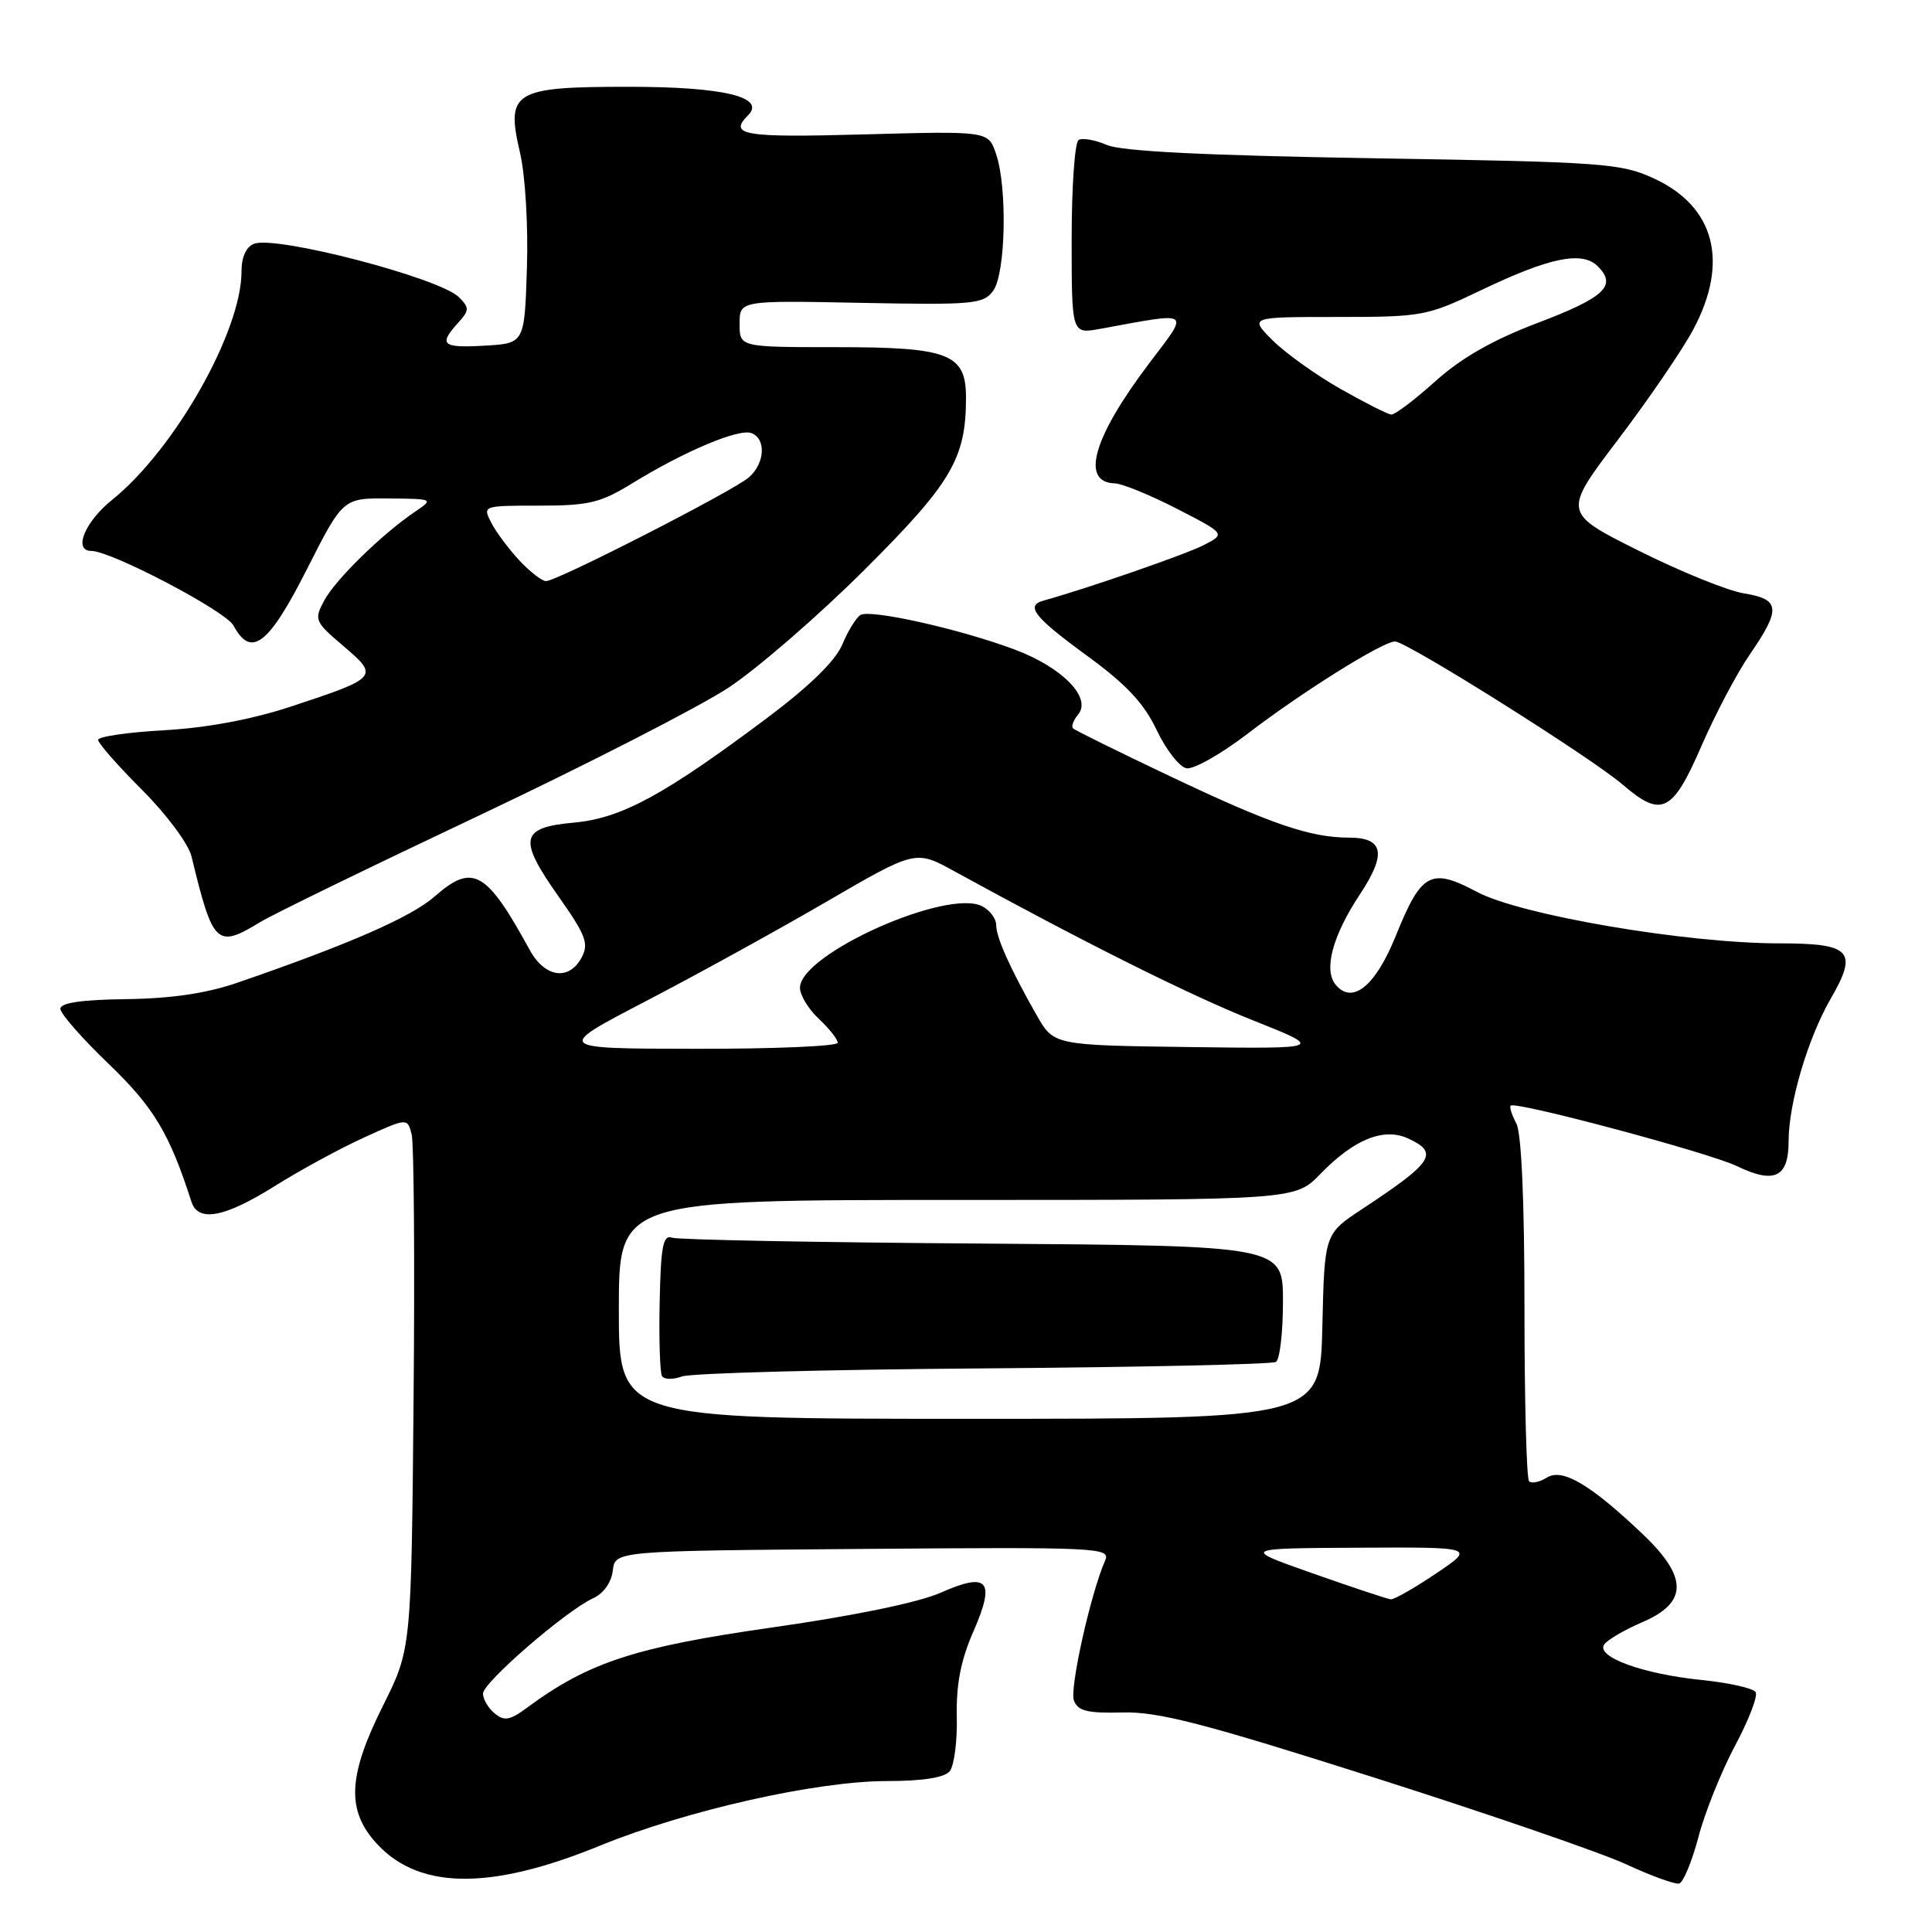 <?xml version="1.0" encoding="UTF-8" standalone="no"?>
<!DOCTYPE svg PUBLIC "-//W3C//DTD SVG 1.1//EN" "http://www.w3.org/Graphics/SVG/1.1/DTD/svg11.dtd" >
<svg xmlns="http://www.w3.org/2000/svg" xmlns:xlink="http://www.w3.org/1999/xlink" version="1.1" viewBox="0 0 256 256">
 <g >
 <path fill="currentColor"
d=" M 225.05 243.42 C 225.90 240.16 228.09 234.72 229.90 231.32 C 231.72 227.92 232.95 224.72 232.63 224.21 C 232.31 223.70 229.06 222.97 225.40 222.60 C 217.71 221.81 211.53 219.57 212.54 217.94 C 212.91 217.33 215.20 215.99 217.61 214.95 C 223.64 212.37 223.68 209.02 217.75 203.36 C 210.79 196.73 207.04 194.50 204.98 195.78 C 204.01 196.39 202.94 196.61 202.61 196.27 C 202.27 195.94 202.00 185.59 202.00 173.27 C 202.00 159.13 201.60 150.12 200.92 148.85 C 200.32 147.74 199.99 146.68 200.17 146.50 C 200.79 145.88 226.50 152.75 230.16 154.52 C 235.13 156.92 237.00 156.01 237.00 151.21 C 237.00 146.20 239.55 137.58 242.58 132.33 C 246.23 126.01 245.29 125.00 235.76 125.00 C 223.44 125.00 201.46 121.26 195.68 118.17 C 189.59 114.93 188.34 115.61 184.95 124.00 C 182.26 130.67 179.20 133.16 176.98 130.48 C 175.36 128.52 176.56 124.01 180.16 118.56 C 183.76 113.14 183.36 111.00 178.78 110.99 C 173.61 110.99 168.42 109.21 155.07 102.87 C 148.23 99.63 142.43 96.76 142.18 96.51 C 141.92 96.26 142.23 95.43 142.86 94.67 C 144.70 92.46 140.76 88.43 134.46 86.07 C 127.17 83.34 115.31 80.69 114.01 81.49 C 113.44 81.85 112.35 83.61 111.60 85.42 C 110.70 87.56 107.28 90.91 101.69 95.10 C 88.00 105.36 82.34 108.43 76.05 109.00 C 68.91 109.65 68.61 111.13 74.04 118.83 C 77.63 123.92 78.05 125.04 77.07 126.87 C 75.40 130.00 72.20 129.54 70.20 125.89 C 64.44 115.36 62.64 114.35 57.59 118.79 C 54.48 121.52 46.25 125.12 31.50 130.20 C 27.39 131.62 22.75 132.31 16.75 132.39 C 10.82 132.46 8.01 132.88 8.00 133.67 C 8.00 134.31 10.89 137.61 14.42 140.99 C 20.38 146.73 22.45 150.16 25.37 159.25 C 26.26 161.99 29.76 161.33 36.39 157.17 C 39.75 155.06 45.09 152.16 48.25 150.72 C 53.99 148.11 53.99 148.11 54.55 150.33 C 54.85 151.55 54.97 167.39 54.80 185.52 C 54.50 218.50 54.50 218.50 50.75 226.01 C 46.24 235.03 45.92 239.56 49.48 243.79 C 55.04 250.40 64.62 250.65 79.50 244.56 C 90.95 239.88 108.19 236.00 117.53 236.00 C 122.24 236.00 125.13 235.55 125.84 234.70 C 126.43 233.98 126.86 230.72 126.78 227.45 C 126.69 223.19 127.31 219.99 128.97 216.20 C 131.94 209.42 130.95 208.25 124.62 211.05 C 121.71 212.34 113.08 214.12 102.23 215.66 C 84.17 218.24 77.96 220.27 69.85 226.27 C 67.56 227.96 66.82 228.09 65.54 227.03 C 64.69 226.33 64.00 225.15 64.00 224.41 C 64.00 222.94 75.01 213.41 78.62 211.76 C 79.97 211.15 81.02 209.67 81.20 208.11 C 81.50 205.50 81.50 205.50 114.36 205.24 C 145.44 204.99 147.18 205.07 146.45 206.74 C 144.51 211.17 141.70 223.77 142.30 225.33 C 142.83 226.72 144.09 227.03 148.73 226.91 C 153.47 226.79 159.40 228.32 182.00 235.51 C 197.12 240.32 212.20 245.51 215.50 247.04 C 218.80 248.57 221.95 249.71 222.50 249.58 C 223.04 249.44 224.19 246.67 225.05 243.42 Z  M 34.50 122.17 C 36.15 121.16 49.20 114.81 63.50 108.05 C 77.80 101.28 92.65 93.67 96.50 91.14 C 100.35 88.60 108.47 81.57 114.54 75.51 C 126.09 64.00 128.00 60.76 128.00 52.69 C 128.00 46.87 125.76 46.00 110.78 46.00 C 98.00 46.00 98.00 46.00 98.00 42.91 C 98.00 39.81 98.00 39.81 114.10 40.13 C 129.01 40.42 130.31 40.30 131.60 38.53 C 133.27 36.25 133.50 24.72 131.96 20.33 C 130.93 17.36 130.93 17.36 114.46 17.81 C 98.54 18.25 96.49 17.91 99.11 15.29 C 101.54 12.86 95.89 11.50 83.29 11.50 C 68.03 11.50 67.01 12.12 68.90 20.21 C 69.60 23.20 70.00 29.85 69.82 35.50 C 69.50 45.50 69.50 45.50 64.25 45.80 C 58.60 46.13 58.07 45.68 60.68 42.80 C 62.21 41.11 62.22 40.79 60.80 39.37 C 58.25 36.83 36.59 31.18 33.67 32.30 C 32.61 32.70 32.00 34.06 32.00 35.99 C 32.00 43.92 23.12 59.59 14.87 66.22 C 11.23 69.15 9.66 73.00 12.10 73.00 C 14.73 73.00 29.92 80.97 30.94 82.89 C 33.27 87.23 35.58 85.47 40.63 75.50 C 45.44 66.00 45.44 66.00 51.47 66.05 C 57.46 66.10 57.48 66.12 55.00 67.80 C 50.59 70.79 44.44 76.81 42.97 79.56 C 41.59 82.13 41.69 82.36 45.52 85.62 C 50.26 89.65 50.12 89.81 38.50 93.64 C 33.37 95.33 27.37 96.45 21.75 96.76 C 16.94 97.03 13.00 97.60 13.00 98.04 C 13.00 98.48 15.62 101.46 18.83 104.67 C 22.09 107.93 24.98 111.82 25.38 113.50 C 28.23 125.25 28.70 125.70 34.50 122.17 Z  M 225.45 98.85 C 227.28 94.64 230.17 89.16 231.89 86.67 C 236.01 80.68 235.88 79.40 231.10 78.63 C 228.95 78.29 222.67 75.74 217.13 72.97 C 207.06 67.93 207.06 67.93 214.43 58.21 C 218.48 52.87 222.97 46.30 224.40 43.60 C 229.13 34.69 227.21 27.37 219.18 23.66 C 214.78 21.63 212.59 21.47 182.00 20.97 C 159.64 20.60 148.62 20.05 146.67 19.21 C 145.11 18.54 143.42 18.24 142.92 18.55 C 142.41 18.86 142.00 24.78 142.00 31.69 C 142.00 44.26 142.00 44.26 145.75 43.58 C 158.10 41.32 157.66 41.02 152.29 48.12 C 144.83 57.97 143.13 63.92 147.72 64.05 C 148.70 64.08 152.40 65.59 155.96 67.42 C 162.41 70.74 162.41 70.74 159.46 72.25 C 157.07 73.47 144.06 77.98 138.25 79.59 C 135.84 80.26 137.06 81.80 144.00 86.86 C 149.24 90.68 151.58 93.18 153.26 96.73 C 154.50 99.34 156.28 101.62 157.21 101.80 C 158.14 101.98 161.78 99.93 165.29 97.24 C 172.51 91.70 183.22 85.00 184.85 85.00 C 186.39 85.00 210.85 100.38 215.02 103.97 C 220.16 108.40 221.62 107.68 225.45 98.85 Z  M 174.00 208.50 C 164.50 205.16 164.50 205.16 179.99 205.08 C 195.47 205.00 195.47 205.00 190.28 208.50 C 187.42 210.43 184.72 211.96 184.29 211.92 C 183.86 211.88 179.22 210.34 174.00 208.50 Z  M 82.00 173.50 C 82.00 159.00 82.00 159.00 126.80 159.00 C 171.61 159.00 171.61 159.00 174.94 155.57 C 179.38 150.98 183.33 149.37 186.55 150.84 C 190.73 152.75 189.93 153.98 180.50 160.20 C 175.50 163.50 175.50 163.50 175.22 175.75 C 174.94 188.00 174.94 188.00 128.47 188.00 C 82.00 188.00 82.00 188.00 82.00 173.50 Z  M 130.32 181.32 C 151.12 181.16 168.55 180.78 169.07 180.46 C 169.58 180.14 170.00 176.55 170.00 172.47 C 170.00 165.07 170.00 165.07 130.25 164.78 C 108.39 164.63 89.85 164.28 89.05 164.00 C 87.86 163.59 87.56 165.12 87.41 172.50 C 87.30 177.45 87.45 181.88 87.72 182.34 C 88.00 182.80 89.19 182.82 90.36 182.39 C 91.54 181.95 109.52 181.47 130.32 181.32 Z  M 85.50 132.70 C 92.10 129.27 102.86 123.35 109.41 119.54 C 121.31 112.62 121.31 112.62 126.41 115.42 C 143.50 124.80 157.61 131.85 165.95 135.17 C 175.50 138.97 175.50 138.97 157.57 138.74 C 139.63 138.50 139.63 138.50 137.35 134.50 C 133.88 128.40 132.00 124.22 132.00 122.57 C 132.00 121.74 131.18 120.63 130.18 120.10 C 125.60 117.65 106.00 126.40 106.00 130.89 C 106.00 131.86 107.12 133.71 108.50 135.00 C 109.88 136.29 111.00 137.72 111.00 138.17 C 111.00 138.63 102.56 138.99 92.25 138.97 C 73.50 138.95 73.50 138.95 85.50 132.70 Z  M 68.81 74.25 C 67.40 72.74 65.72 70.49 65.09 69.25 C 63.94 67.01 63.97 67.00 71.45 67.00 C 78.04 67.00 79.57 66.63 83.81 64.02 C 90.71 59.78 97.91 56.75 99.57 57.39 C 101.54 58.14 101.36 61.37 99.25 63.24 C 97.24 65.02 73.82 77.00 72.35 77.00 C 71.81 77.00 70.22 75.76 68.81 74.25 Z  M 177.60 51.52 C 174.36 49.68 170.32 46.78 168.62 45.09 C 165.54 42.00 165.54 42.00 177.19 42.00 C 188.44 42.00 189.09 41.88 196.13 38.51 C 205.33 34.10 209.64 33.21 211.72 35.29 C 214.29 37.86 212.64 39.41 203.69 42.81 C 197.79 45.05 193.62 47.43 190.18 50.53 C 187.44 52.99 184.82 54.97 184.35 54.93 C 183.88 54.90 180.85 53.36 177.60 51.52 Z "/>
</g>
</svg>